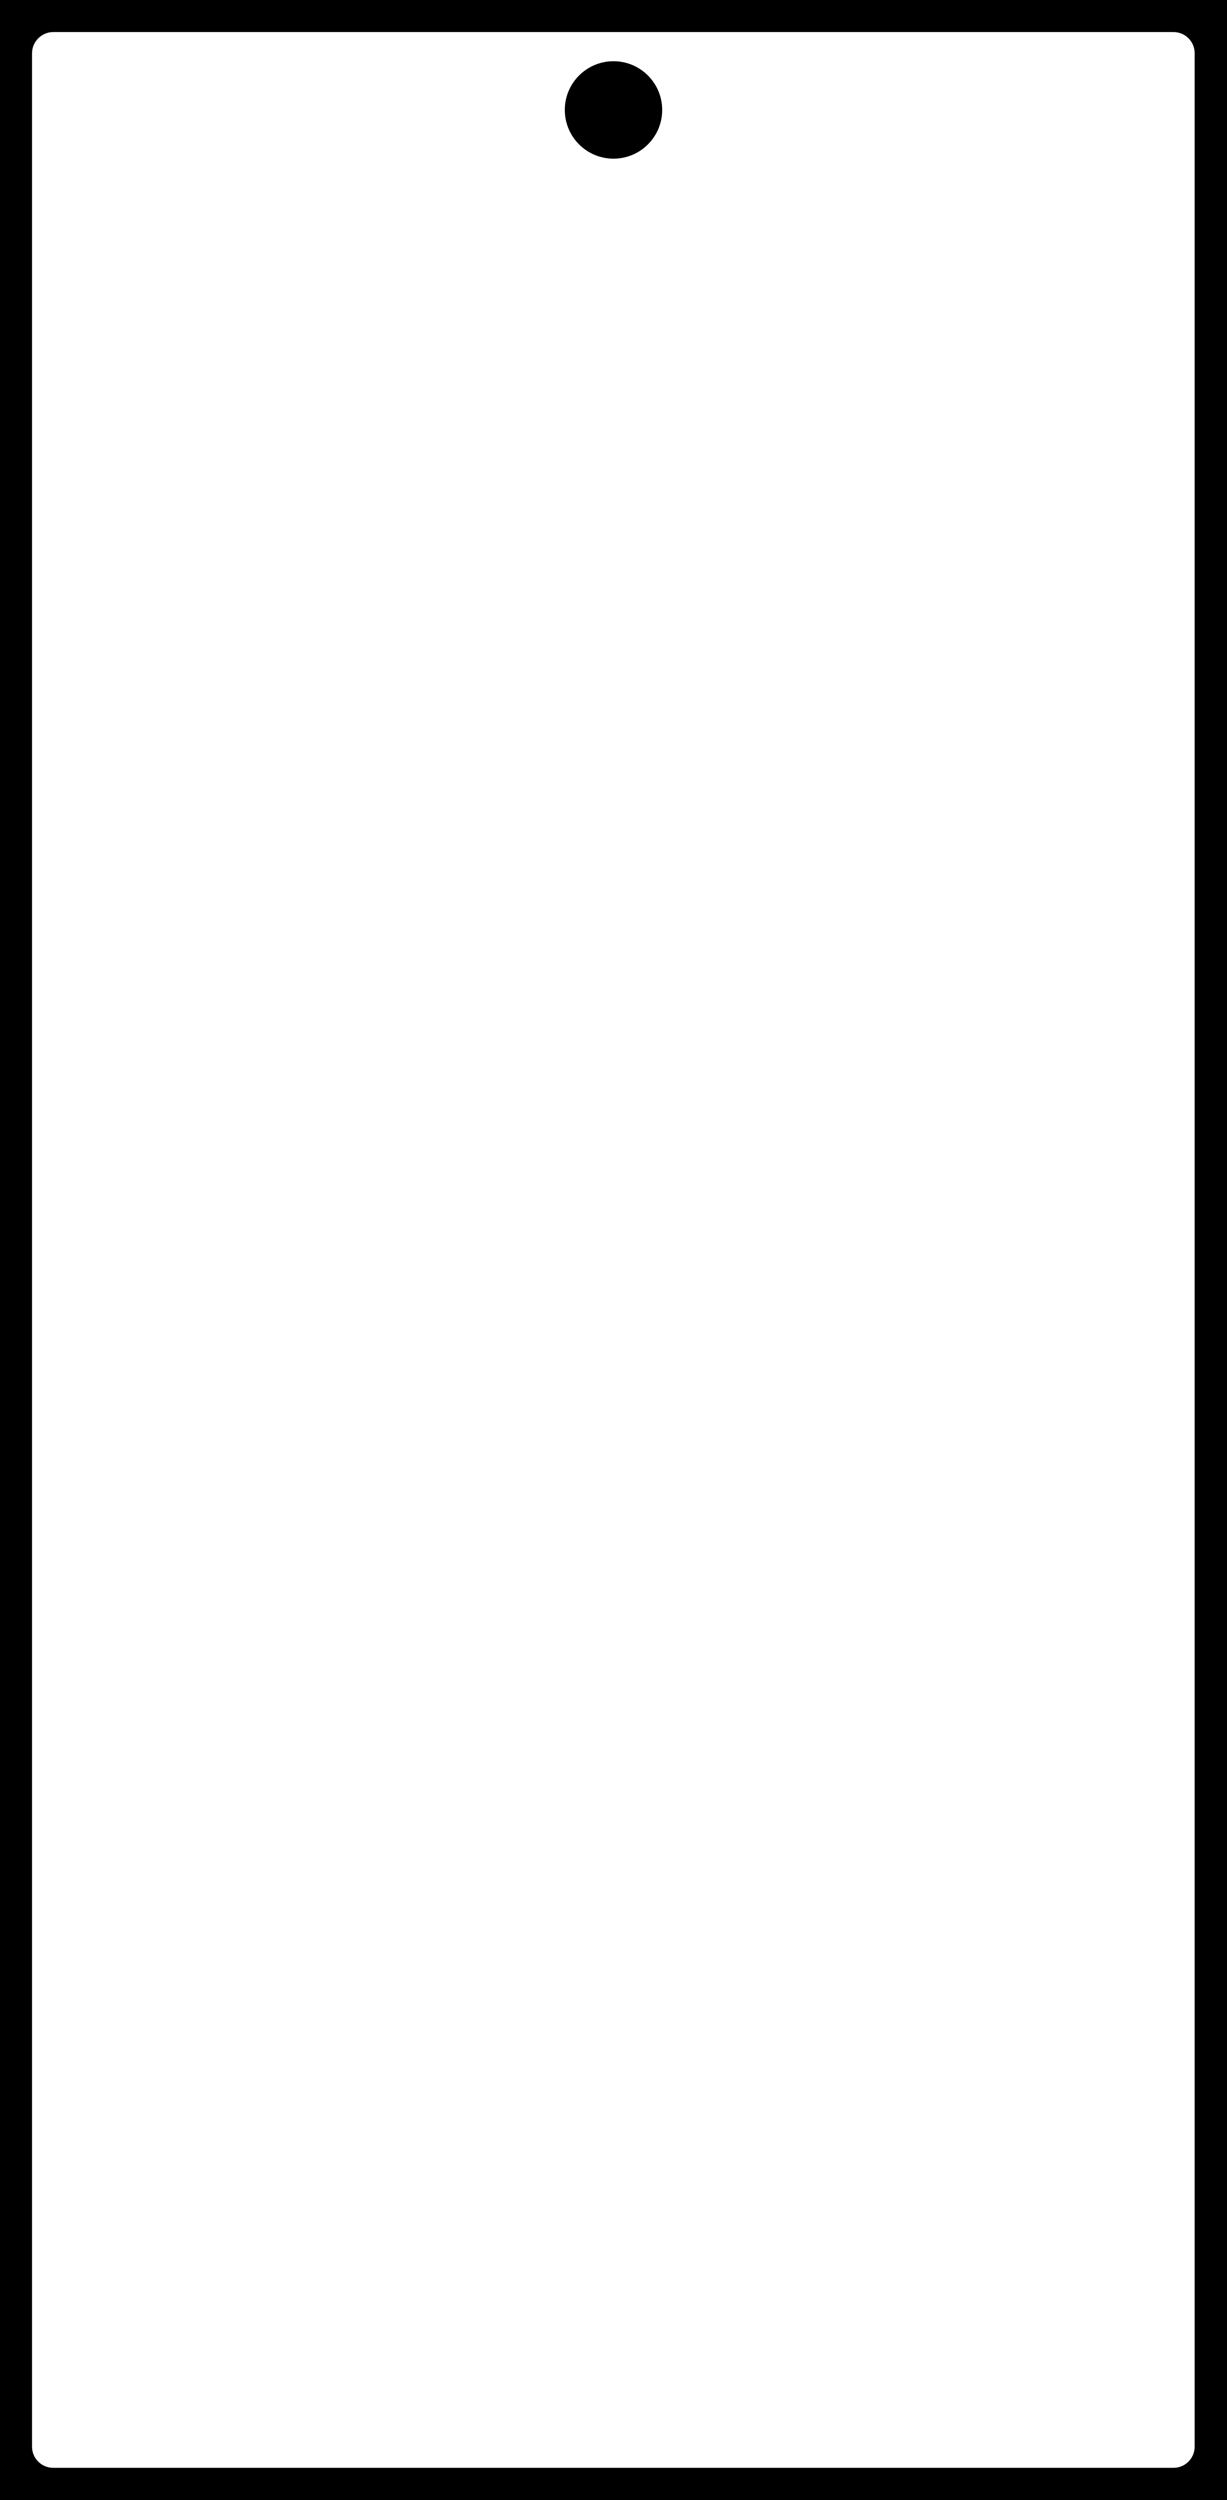<?xml version="1.0" encoding="utf-8"?>
<!-- Generator: Adobe Illustrator 26.4.1, SVG Export Plug-In . SVG Version: 6.00 Build 0)  -->
<svg version="1.1" id="Layer_1" xmlns="http://www.w3.org/2000/svg" xmlns:xlink="http://www.w3.org/1999/xlink" x="0px" y="0px"
	 viewBox="0 0 383 780" style="enable-background:new 0 0 383 780;" xml:space="preserve">
<path d="M366.4,790H16.6C1.9,790-10,778.1-10,763.4V16.6C-10,1.9,1.9-10,16.6-10h349.7C381.1-10,393,1.9,393,16.6v746.7
	C393,778.1,381.1,790,366.4,790z M16.6,10C13,10,10,13,10,16.6v746.7c0,3.7,3,6.6,6.6,6.6h349.7c3.7,0,6.6-3,6.6-6.6V16.6
	c0-3.7-3-6.6-6.6-6.6H16.6z"/>
<circle cx="191.5" cy="34.3" r="15.2"/>
</svg>
